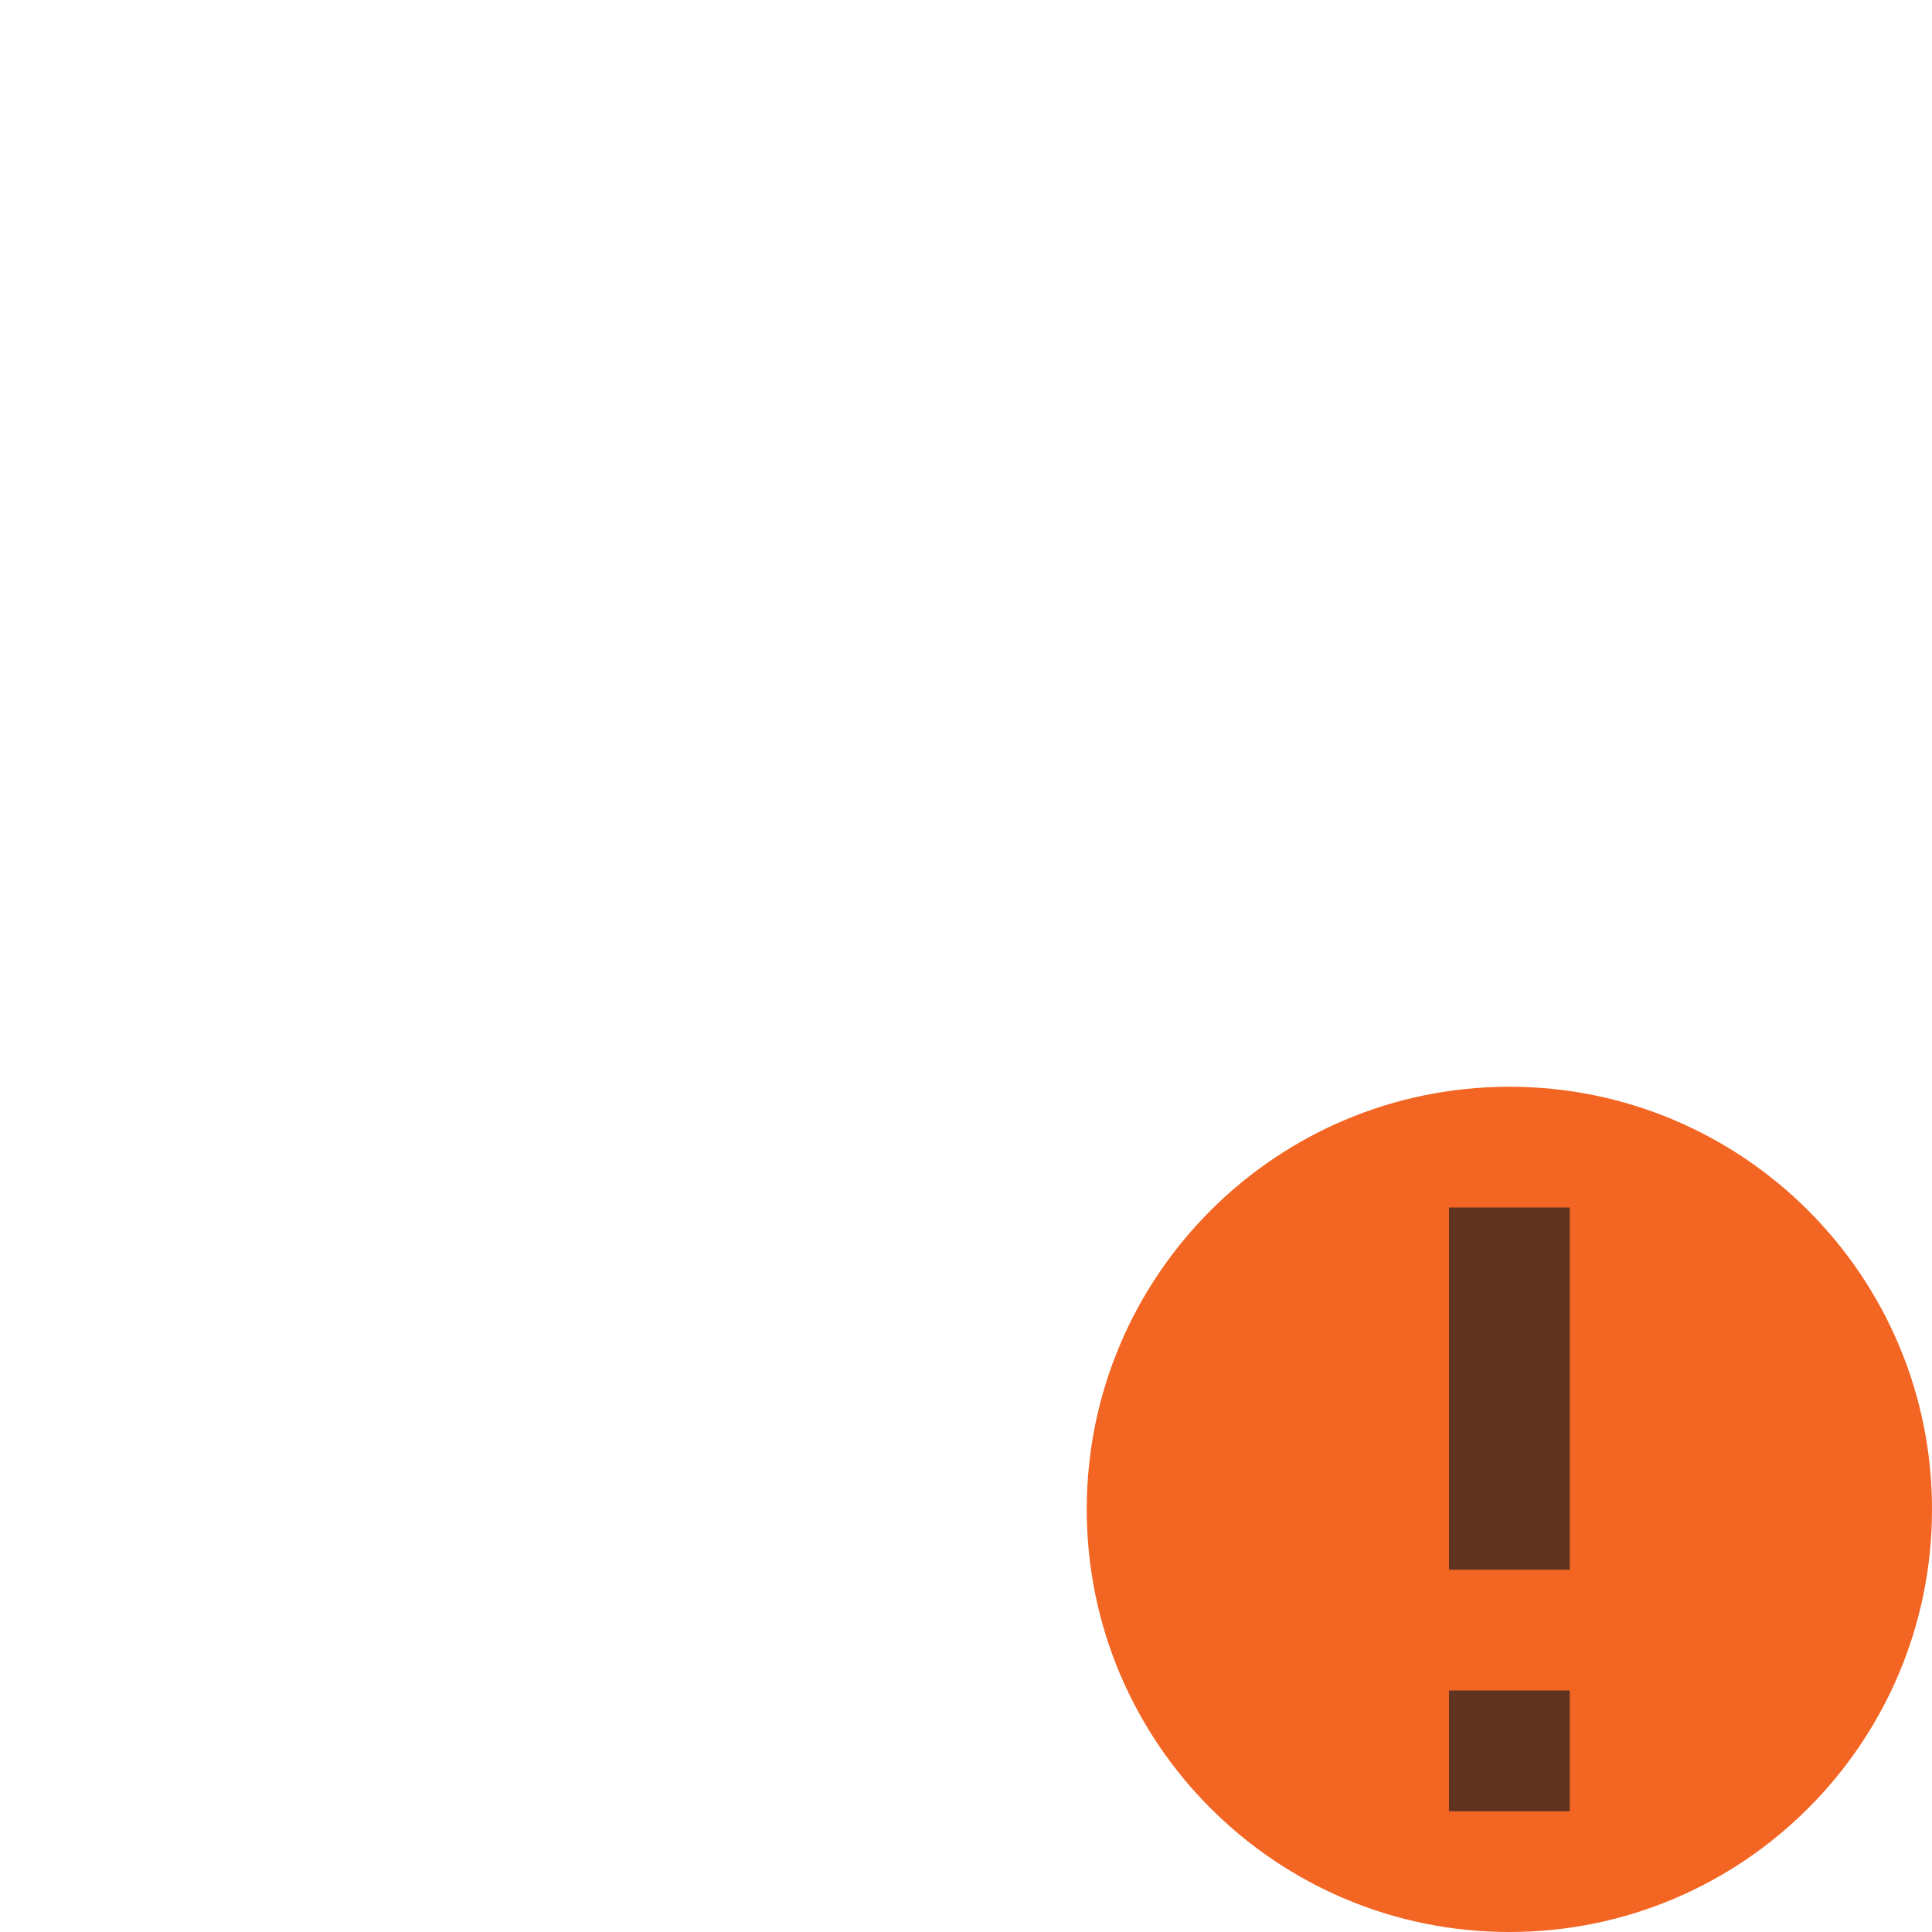 <svg xmlns="http://www.w3.org/2000/svg" width="16" height="16" viewBox="0 0 16 16">
  <g fill="none" fill-rule="evenodd">
    <path fill="#F26522" d="M16,12.5 C16,14.433 14.433,16 12.5,16 C10.567,16 9,14.433 9,12.5 C9,10.567 10.567,9 12.5,9 C14.433,9 16,10.567 16,12.5"/>
    <rect width="1" height="3" x="12" y="10" fill="#231F20" fill-opacity=".7"/>
    <rect width="1" height="1" x="12" y="14" fill="#231F20" fill-opacity=".7"/>
  </g>
</svg>
